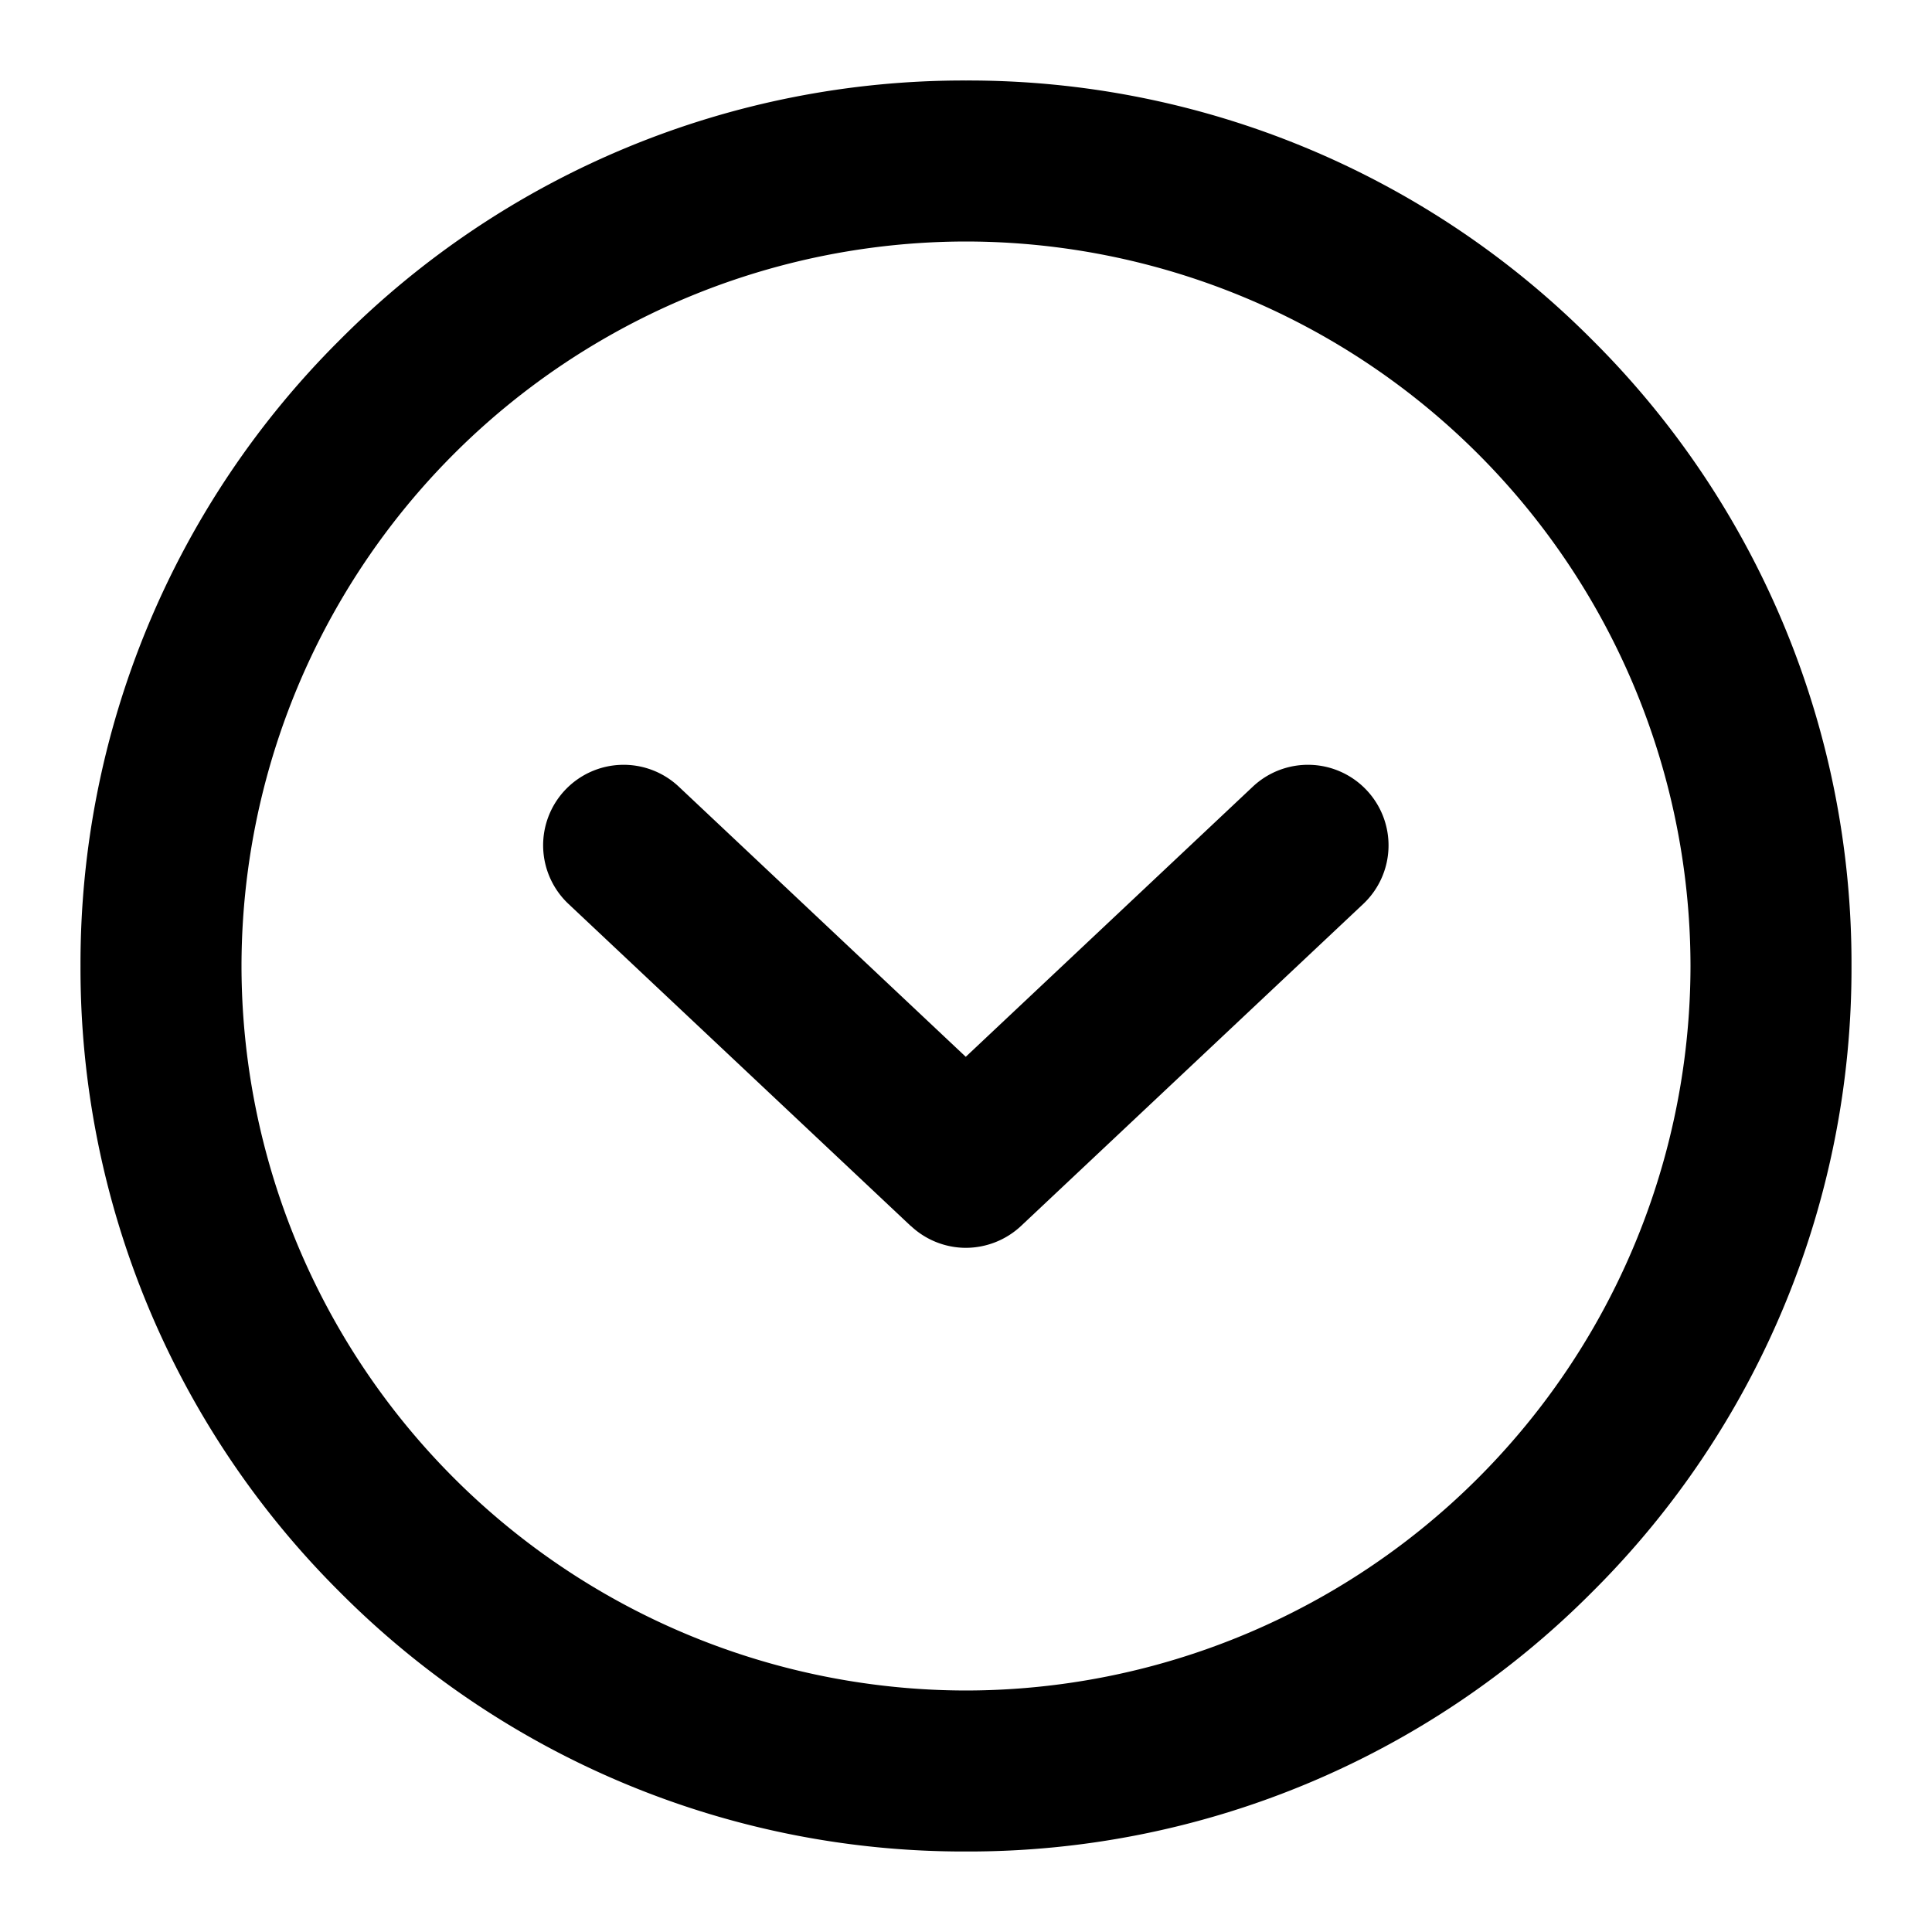 <svg xmlns="http://www.w3.org/2000/svg" width="24" height="24" viewBox="0 0 24 24"><path d="M9783.221-5109.223A10.928,10.928,0,0,1,9780-5117a10.927,10.927,0,0,1,3.22-7.776A10.93,10.93,0,0,1,9791-5128a10.926,10.926,0,0,1,7.779,3.222A10.922,10.922,0,0,1,9802-5117a10.922,10.922,0,0,1-3.223,7.778A10.926,10.926,0,0,1,9791-5106,10.93,10.93,0,0,1,9783.221-5109.223ZM9782-5117a9.01,9.01,0,0,0,9,9,9.01,9.01,0,0,0,9-9,9.01,9.01,0,0,0-9-9A9.009,9.009,0,0,0,9782-5117Zm8.314,3.23-4.251-4a1,1,0,0,1-.044-1.415,1,1,0,0,1,1.414-.042l3.564,3.355,3.565-3.355a1,1,0,0,1,1.414.042,1,1,0,0,1-.042,1.415l-4.251,4a1.007,1.007,0,0,1-.687.271A1,1,0,0,1,9790.315-5113.771Z" transform="translate(-9779 5129)" fill="currentColor"/><rect width="24" height="24" fill="none"/></svg>
